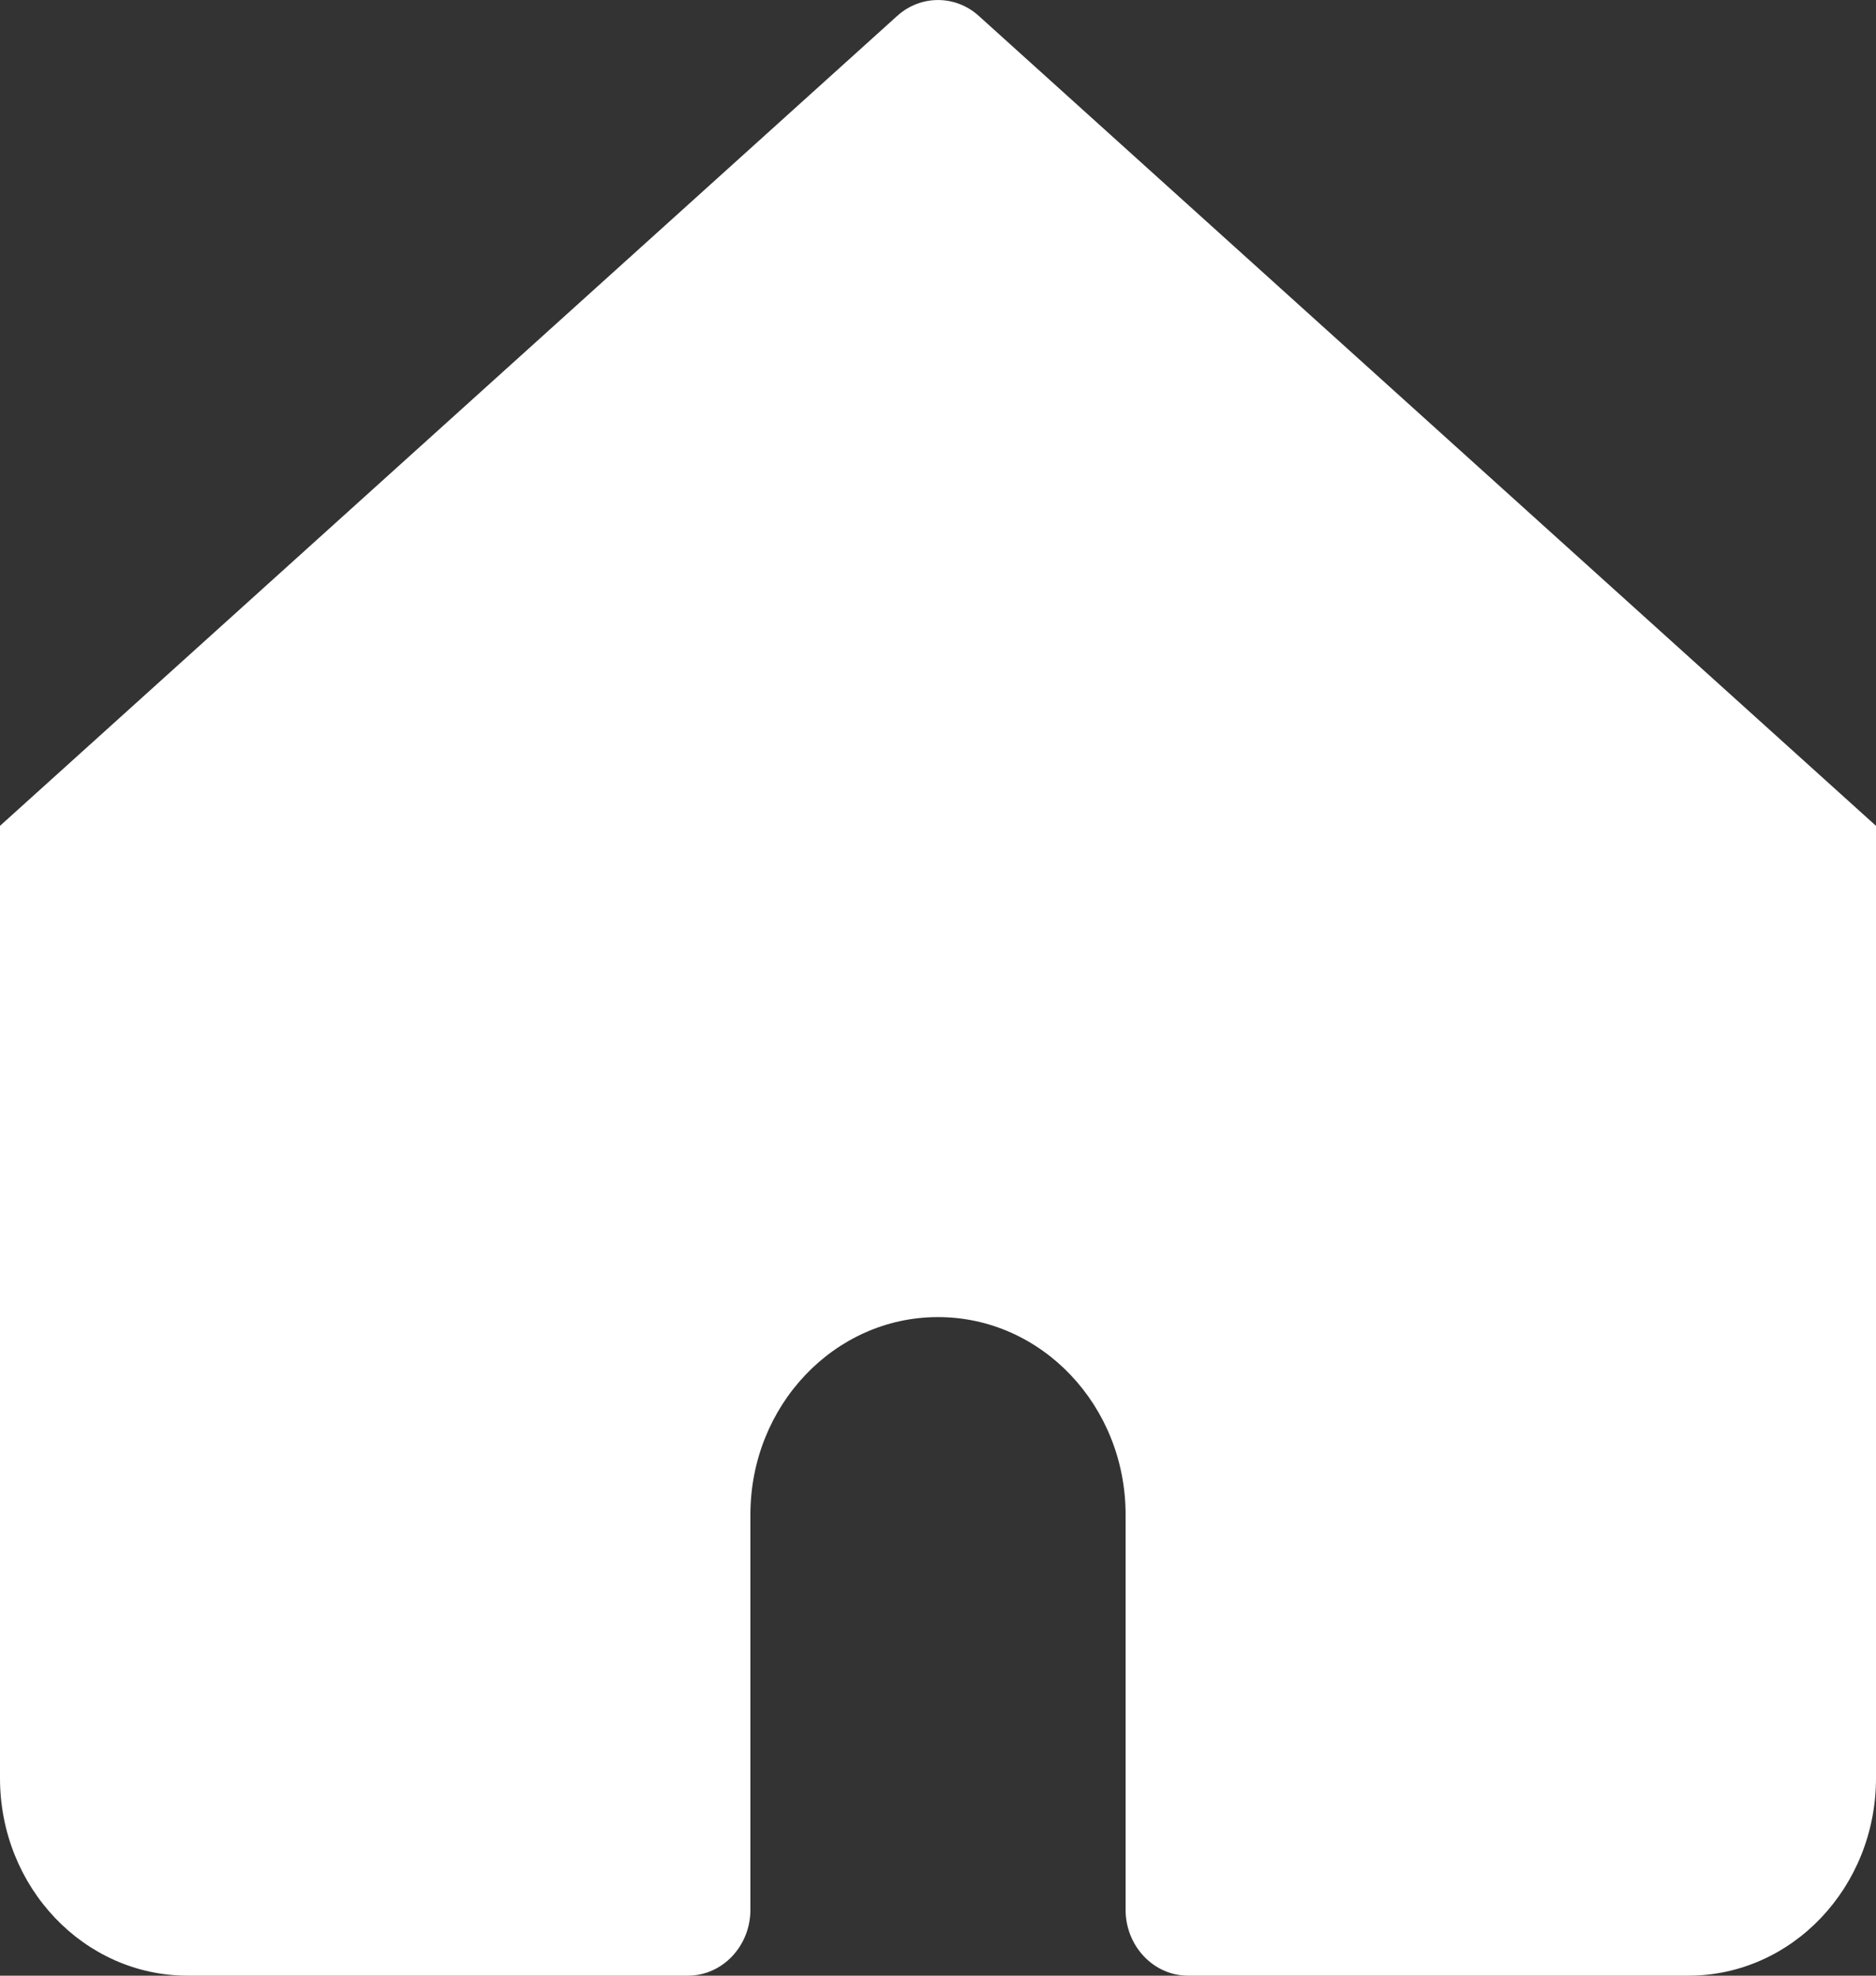 <svg width="19" height="20" viewBox="0 0 19 20" fill="none" xmlns="http://www.w3.org/2000/svg">
<rect x="0" y="0" width="19" height="20" fill="#333333" stroke="none"/>
<path d="M9.912 0.16C9.675 -0.053 9.325 -0.053 9.088 0.16L0 8.36V18C0 19.105 0.851 20 1.9 20H6.967C7.316 20 7.6 19.701 7.6 19.333V15.333C7.6 14.229 8.451 13.333 9.5 13.333C10.549 13.333 11.4 14.229 11.4 15.333V19.333C11.4 19.701 11.684 20 12.033 20H17.1C18.149 20 19 19.105 19 18V8.36L9.912 0.16Z" fill="white"/>
</svg>
